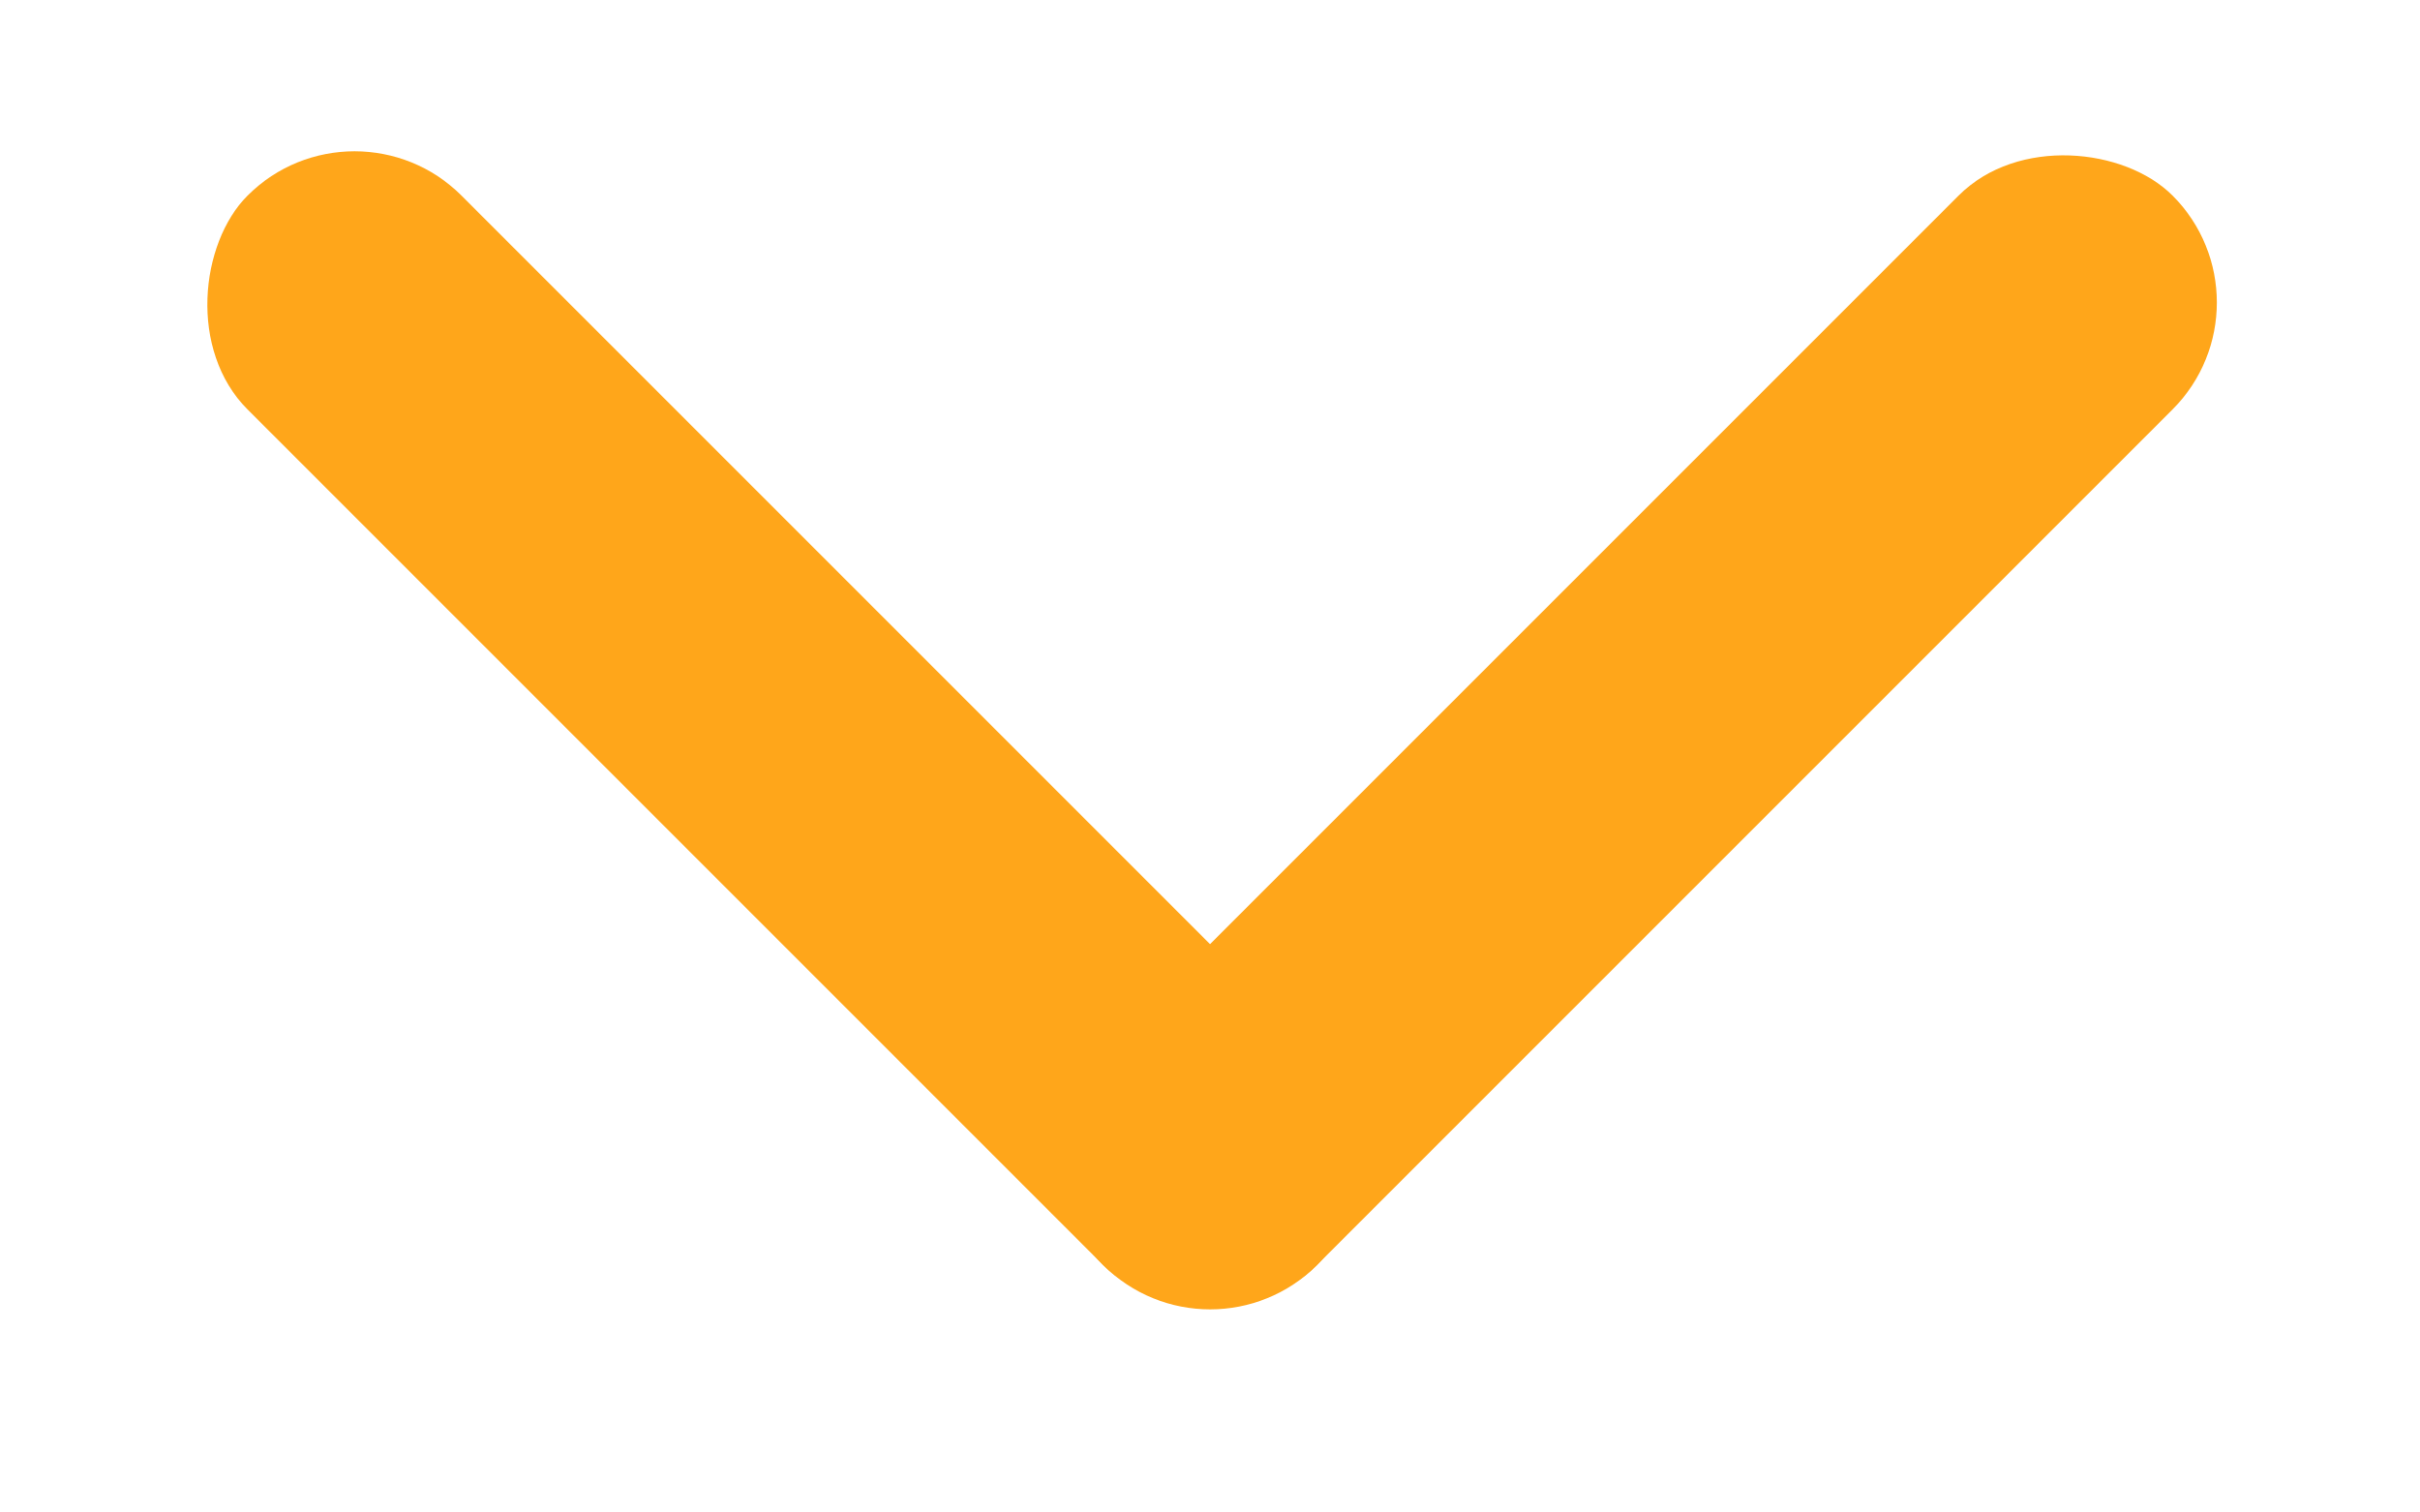 <svg width="16" height="10" viewBox="0 0 16 10" fill="none" xmlns="http://www.w3.org/2000/svg">
<rect x="15.071" y="2" width="10" height="2" rx="1" transform="rotate(135 15.071 2)" fill="#FFA61A"/>
<rect x="2.344" y="0.586" width="10" height="2" rx="1" transform="rotate(45 2.344 0.586)" fill="#FFA61A"/>
</svg>

